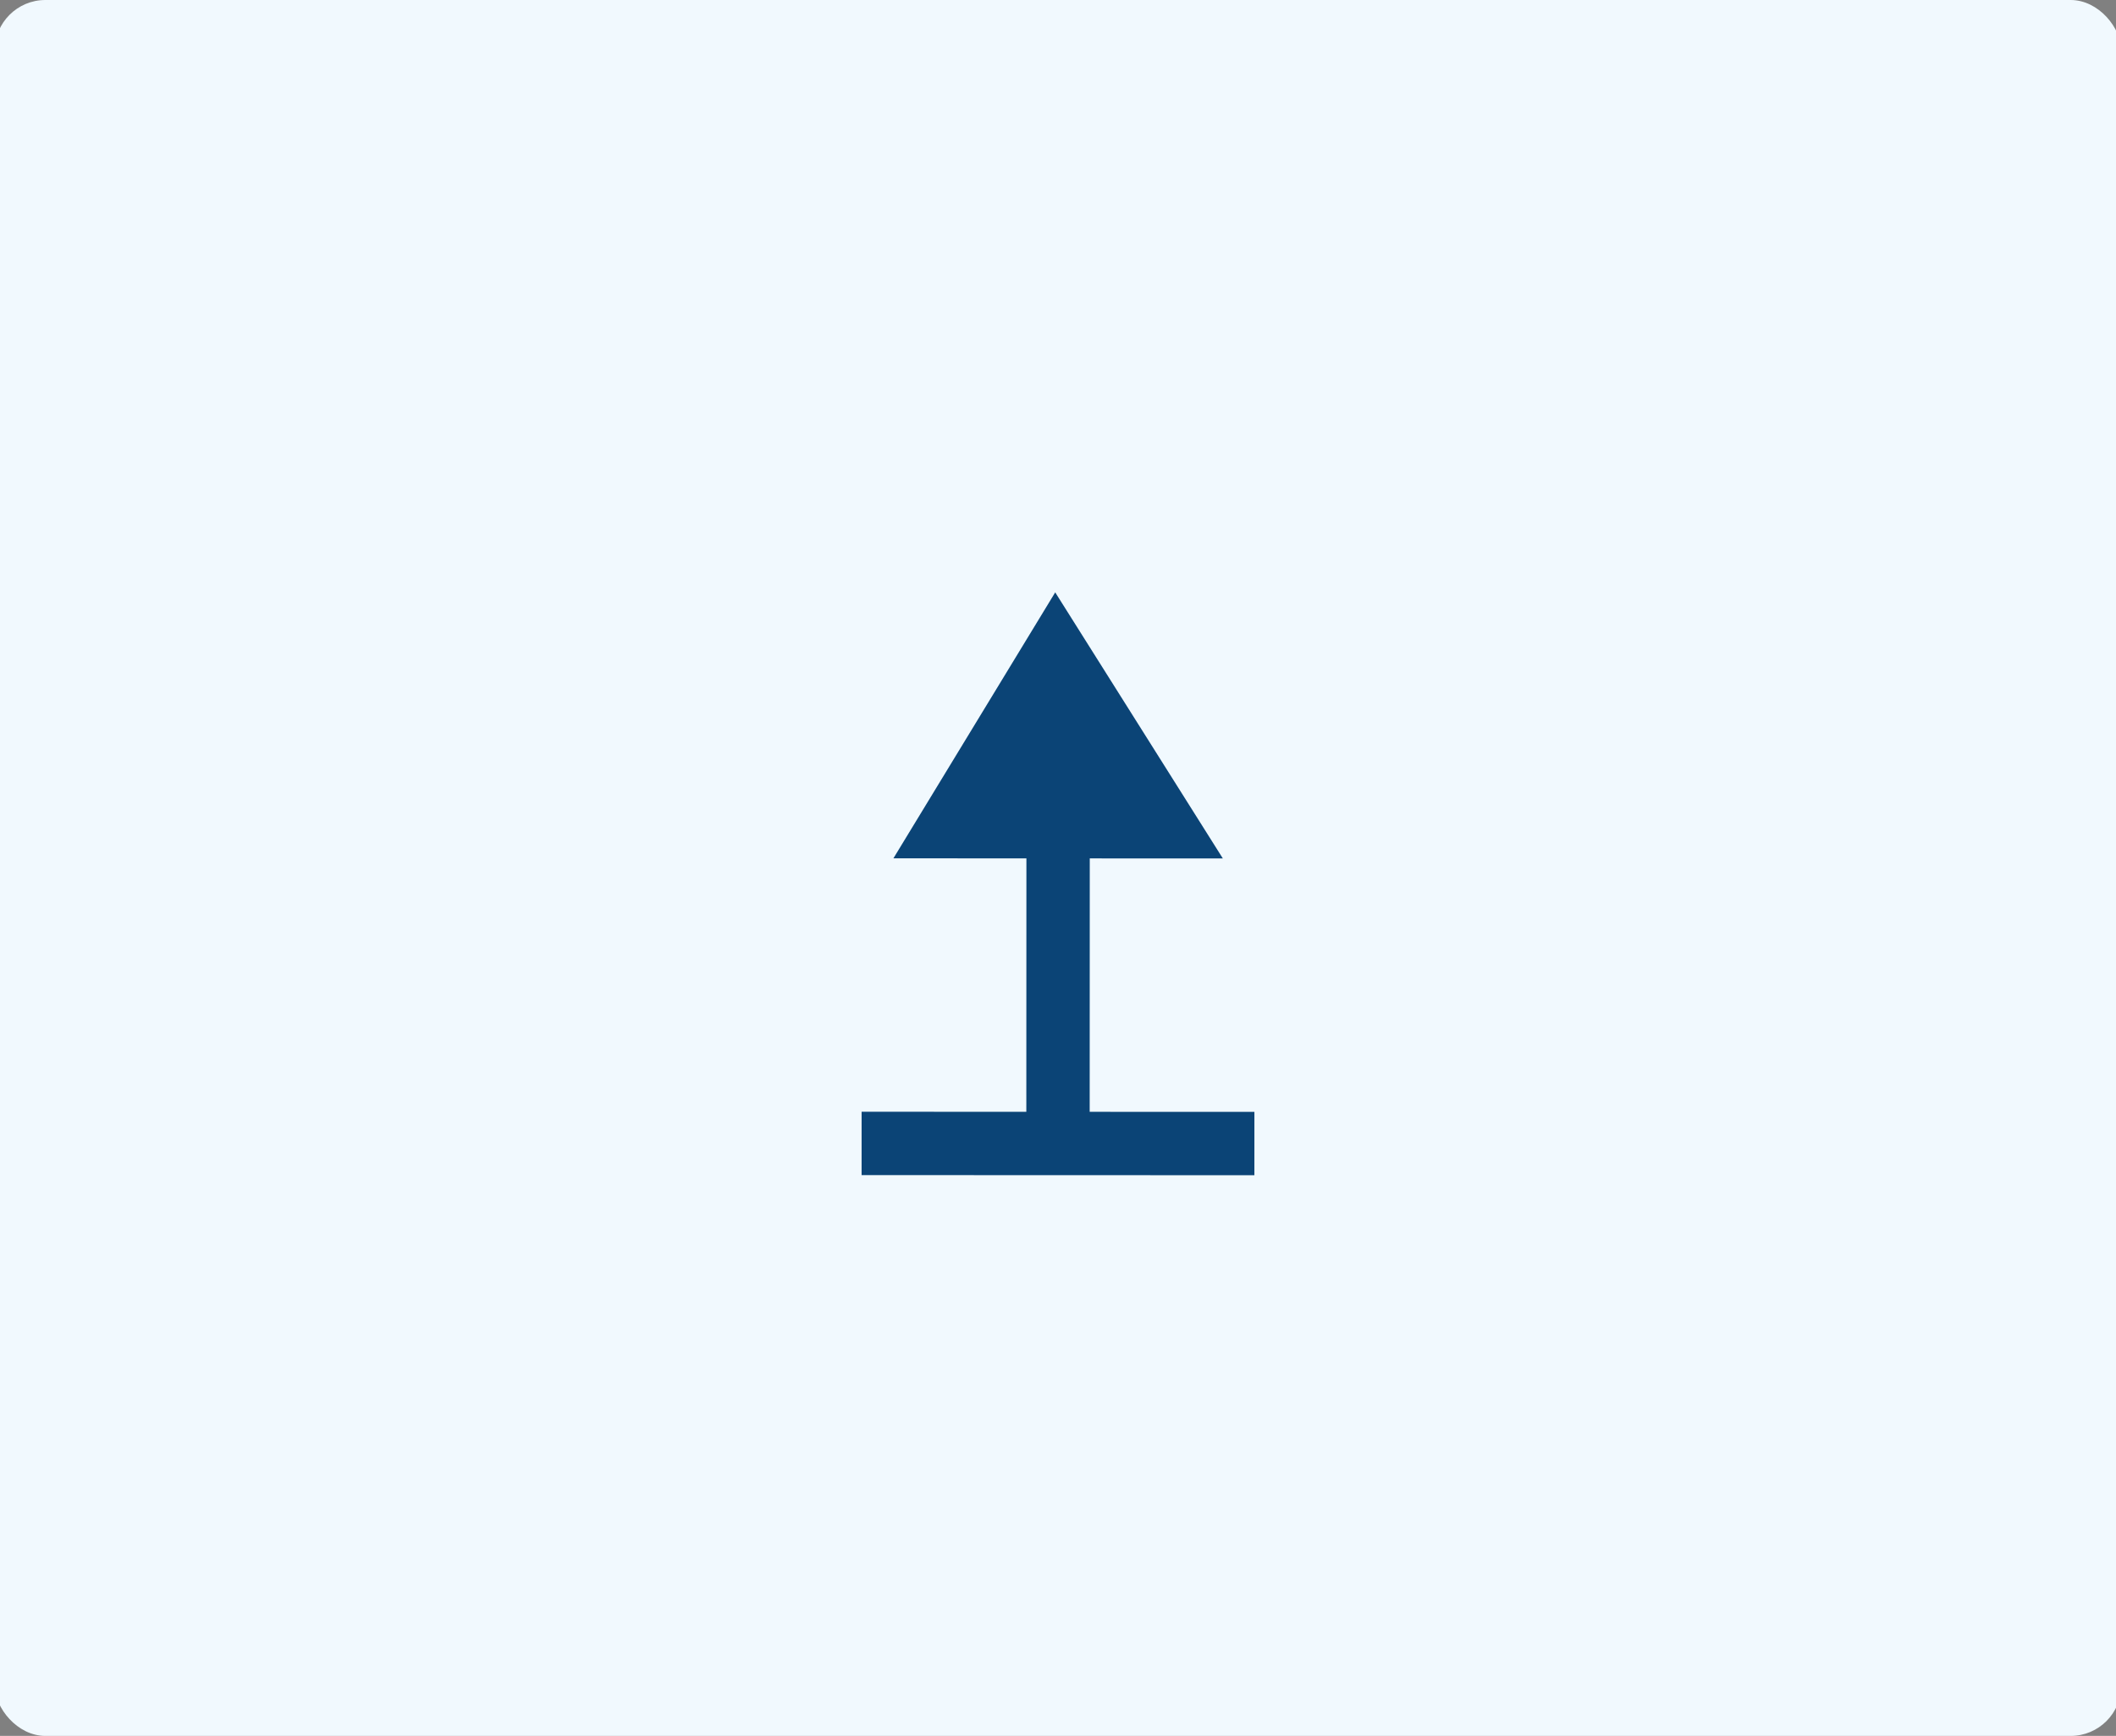 <svg id="Calque_1" data-name="Calque 1" xmlns="http://www.w3.org/2000/svg" viewBox="0 0 167 137"><rect x="0" y="0" width="167" height="137" fill="#808080" stroke="none"/><defs><style>.cls-1{fill:#f1f9fe;}.cls-2{fill:none;stroke:#0b4476;stroke-miterlimit:10;stroke-width:5px;}.cls-3{fill:#0b4476;}</style></defs><rect class="cls-1" x="-0.42" width="167.84" height="137" rx="4"/><line class="cls-2" x1="68" y1="90.24" x2="99" y2="90.25"/><line class="cls-2" x1="83.5" y1="88.75" x2="83.51" y2="58.75"/><polyline class="cls-3" points="70.51 67.74 83.28 46.75 96.51 67.75"/></svg>